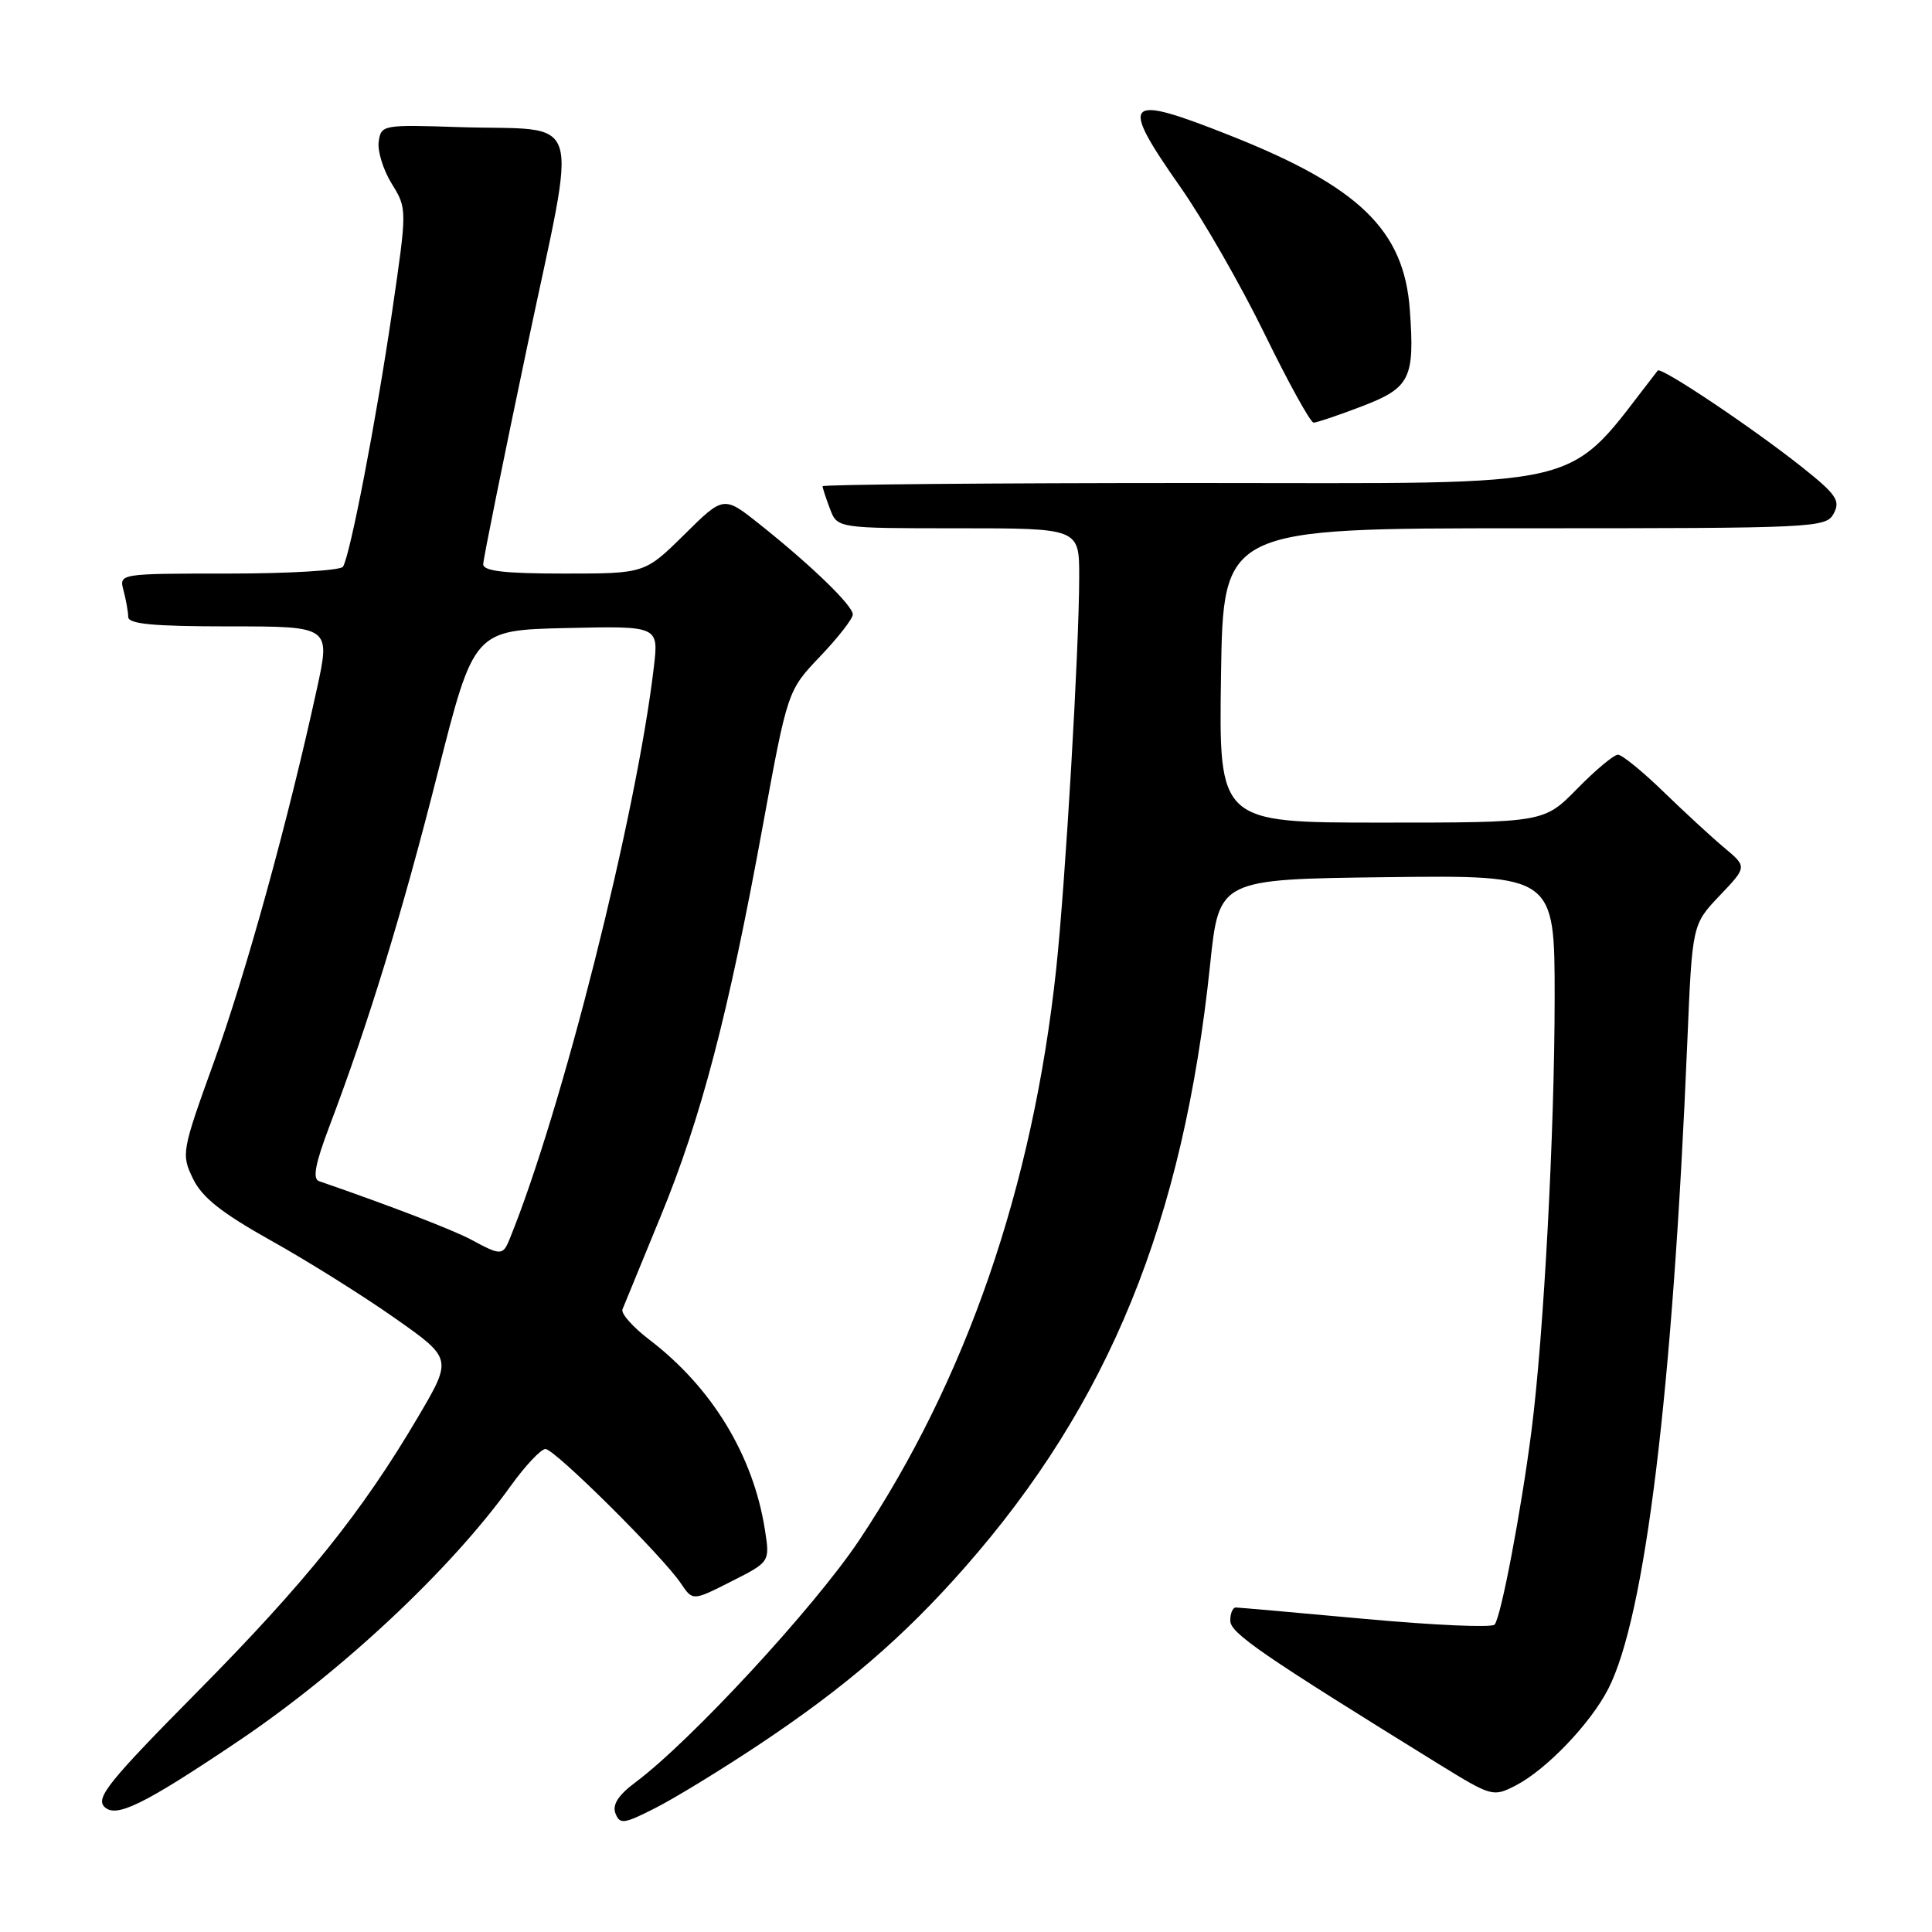<?xml version="1.0" encoding="UTF-8" standalone="no"?>
<!DOCTYPE svg PUBLIC "-//W3C//DTD SVG 1.1//EN" "http://www.w3.org/Graphics/SVG/1.1/DTD/svg11.dtd" >
<svg xmlns="http://www.w3.org/2000/svg" xmlns:xlink="http://www.w3.org/1999/xlink" version="1.1" viewBox="0 0 256 256">
 <g >
 <path fill="currentColor"
d=" M 100.50 231.22 C 111.93 223.62 119.71 216.93 127.78 207.76 C 146.97 185.96 156.80 161.83 160.35 127.78 C 161.53 116.50 161.53 116.50 183.76 116.23 C 206.00 115.96 206.00 115.96 206.00 132.23 C 205.99 149.96 204.56 176.84 202.94 189.50 C 201.58 200.12 198.89 214.31 198.04 215.27 C 197.67 215.69 189.97 215.35 180.93 214.52 C 171.90 213.69 164.16 213.01 163.75 213.00 C 163.34 213.00 163.01 213.79 163.02 214.75 C 163.03 216.40 167.14 219.22 190.64 233.75 C 197.67 238.08 197.84 238.13 200.85 236.58 C 204.92 234.47 210.75 228.38 213.11 223.77 C 218.00 214.21 221.64 184.42 223.58 138.00 C 224.23 122.50 224.23 122.50 227.86 118.68 C 231.50 114.86 231.50 114.86 228.50 112.35 C 226.85 110.97 223.22 107.63 220.43 104.92 C 217.64 102.21 214.92 100.00 214.39 100.00 C 213.85 100.00 211.43 102.02 209.00 104.50 C 204.58 109.00 204.58 109.00 183.04 109.00 C 161.50 109.00 161.50 109.00 161.79 89.50 C 162.08 70.00 162.08 70.00 202.01 70.00 C 240.66 70.00 241.96 69.94 242.98 68.04 C 243.89 66.34 243.32 65.51 238.77 61.89 C 232.15 56.64 220.08 48.56 219.66 49.10 C 207.07 65.21 212.05 64.00 158.39 64.00 C 131.22 64.00 109.00 64.20 109.00 64.43 C 109.00 64.67 109.44 66.02 109.98 67.43 C 110.95 70.00 110.95 70.00 126.98 70.00 C 143.00 70.00 143.00 70.00 143.00 76.39 C 143.00 85.87 141.17 117.05 139.94 128.50 C 136.84 157.31 128.02 182.85 113.83 204.11 C 107.91 212.98 91.53 230.70 84.21 236.16 C 81.93 237.86 81.11 239.13 81.55 240.28 C 82.13 241.77 82.65 241.70 86.84 239.57 C 89.41 238.27 95.55 234.51 100.50 231.22 Z  M 31.50 230.76 C 45.26 221.51 59.70 207.99 67.66 196.91 C 69.60 194.21 71.68 192.00 72.28 192.00 C 73.49 192.00 87.81 206.21 90.23 209.82 C 91.79 212.14 91.79 212.14 96.90 209.55 C 102.02 206.96 102.02 206.96 101.36 202.73 C 99.82 192.85 94.34 183.84 86.02 177.50 C 83.86 175.85 82.26 174.05 82.48 173.50 C 82.70 172.95 84.96 167.45 87.50 161.27 C 92.91 148.15 96.50 134.43 101.06 109.50 C 104.36 91.50 104.36 91.50 108.68 86.97 C 111.06 84.47 113.00 81.98 113.00 81.42 C 113.00 80.24 107.57 74.98 100.70 69.50 C 95.89 65.67 95.89 65.67 90.67 70.84 C 85.44 76.00 85.44 76.00 74.72 76.00 C 66.80 76.00 64.01 75.67 64.03 74.75 C 64.04 74.06 66.66 61.12 69.84 46.00 C 76.57 14.01 77.63 17.39 60.75 16.84 C 50.74 16.51 50.49 16.55 50.18 18.77 C 50.00 20.01 50.78 22.52 51.91 24.35 C 53.95 27.66 53.95 27.66 51.95 41.36 C 49.85 55.67 46.41 73.53 45.45 75.09 C 45.14 75.59 38.33 76.00 30.32 76.00 C 15.77 76.00 15.77 76.00 16.37 78.25 C 16.70 79.49 16.98 81.06 16.99 81.75 C 17.00 82.69 20.35 83.00 30.40 83.00 C 43.80 83.00 43.80 83.00 41.98 91.32 C 38.19 108.70 32.60 128.95 28.36 140.68 C 24.07 152.57 24.00 152.93 25.57 156.18 C 26.77 158.67 29.37 160.72 35.92 164.39 C 40.73 167.07 48.10 171.69 52.31 174.65 C 59.95 180.02 59.95 180.02 55.39 187.76 C 47.96 200.38 40.48 209.69 26.06 224.26 C 14.43 236.02 12.65 238.23 13.84 239.42 C 15.37 240.94 19.02 239.15 31.50 230.76 Z  M 180.43 53.85 C 186.86 51.39 187.47 50.17 186.81 41.06 C 186.05 30.49 180.11 24.74 163.01 17.96 C 148.93 12.38 148.23 13.11 156.43 24.82 C 159.42 29.08 164.44 37.84 167.59 44.29 C 170.73 50.73 173.65 56.00 174.06 56.00 C 174.48 56.00 177.34 55.03 180.43 53.85 Z  M 62.51 164.30 C 60.11 163.00 51.78 159.79 42.28 156.51 C 41.39 156.20 41.77 154.21 43.63 149.29 C 48.79 135.69 53.27 121.10 57.98 102.50 C 62.79 83.50 62.79 83.50 75.04 83.22 C 87.28 82.94 87.28 82.94 86.64 88.38 C 84.34 107.99 74.41 147.34 67.50 164.25 C 66.64 166.36 66.32 166.37 62.51 164.30 Z "/>
</g>
</svg>